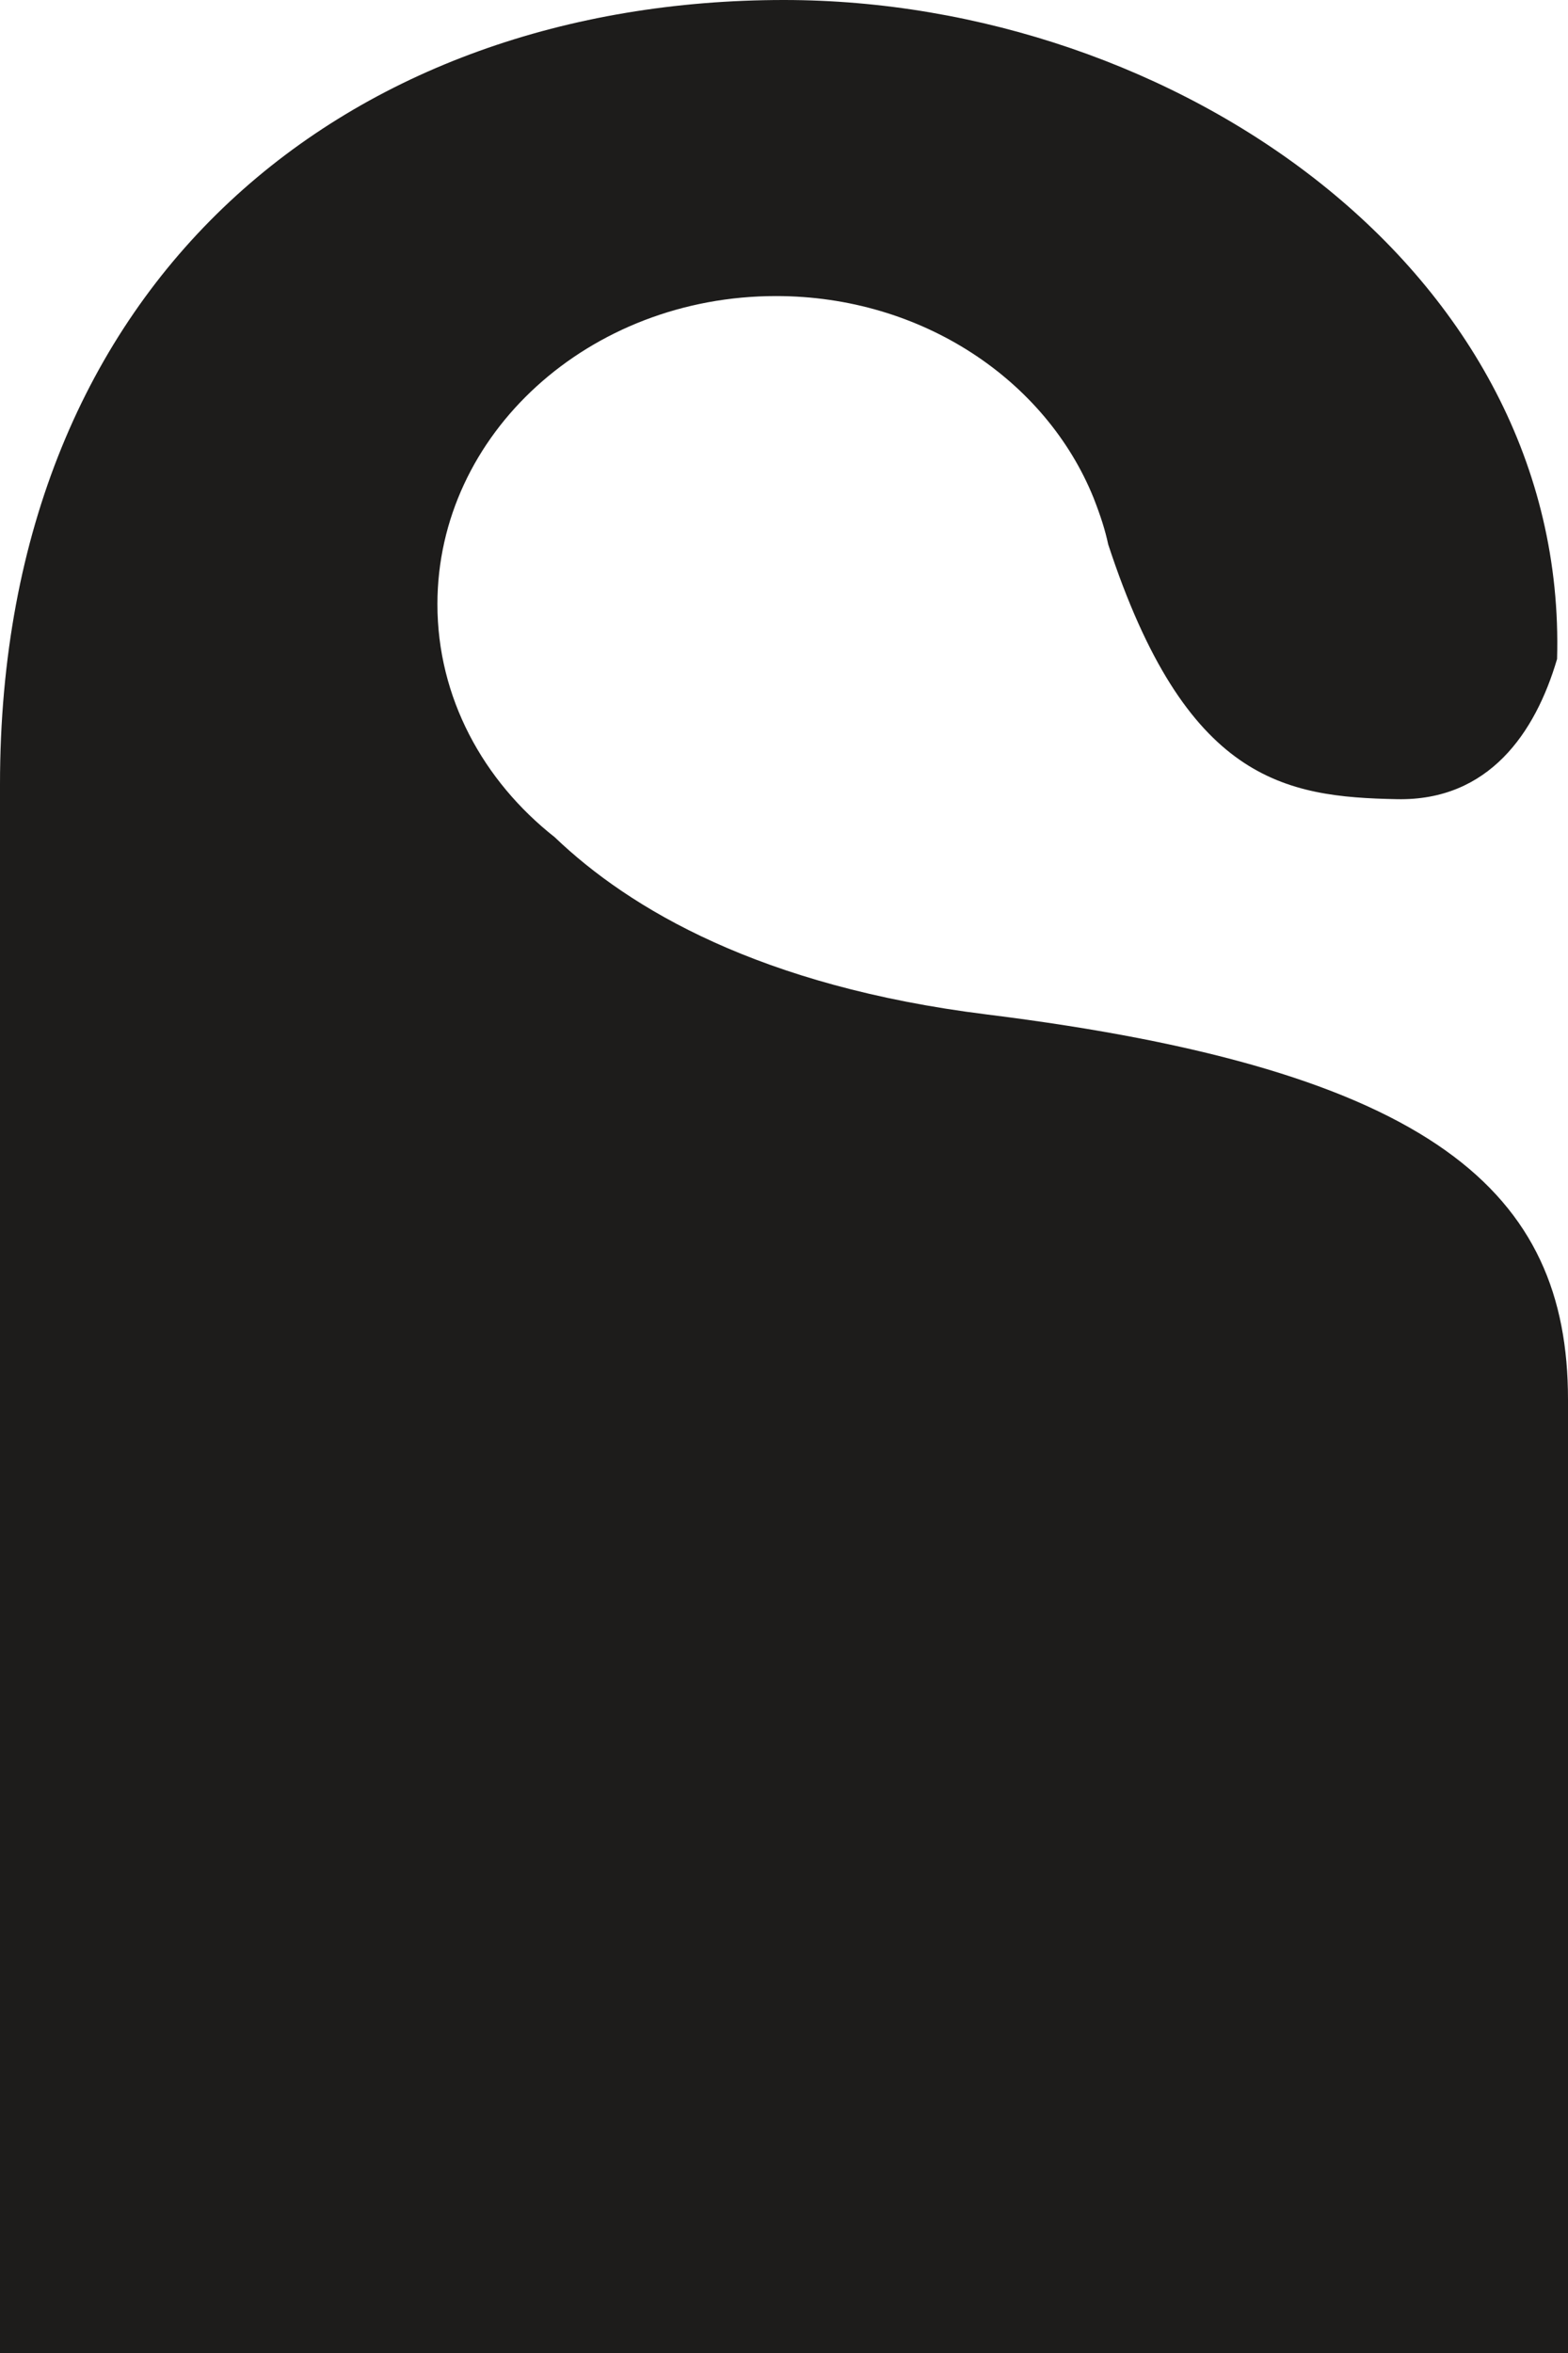 <?xml version="1.0" encoding="UTF-8" standalone="no"?>
<svg width="30px" height="45px" viewBox="0 0 30 45" version="1.1" xmlns="http://www.w3.org/2000/svg" xmlns:xlink="http://www.w3.org/1999/xlink">
    <!-- Generator: Sketch Beta 3.6 (26304) - http://www.bohemiancoding.com/sketch -->
    <title>Fill 1</title>
    <desc>Created with Sketch Beta.</desc>
    <defs></defs>
    <g id="Page-1" stroke="none" stroke-width="1" fill="none" fill-rule="evenodd">
        <path d="M10.614,16.012 C9.241,14.931 8.369,13.338 8.369,11.556 C8.369,8.3 11.27,5.662 14.848,5.662 C17.64,5.662 20.013,7.271 20.923,9.522 C21.058,9.868 21.144,10.135 21.203,10.412 C22.689,14.942 24.579,15.242 26.73,15.284 C28.483,15.318 29.375,14.019 29.791,12.603 C30,5.163 22.466,0 14.999,0 C6.716,0 0,5.285 0,15 L0,45 L30,45 L30,26.764 C30,22.813 27.452,20.466 18.879,19.401 C14.547,18.863 12.045,17.382 10.614,16.012 Z" id="Fill-1" fill="#1D1C1B"></path>
    </g>
</svg>